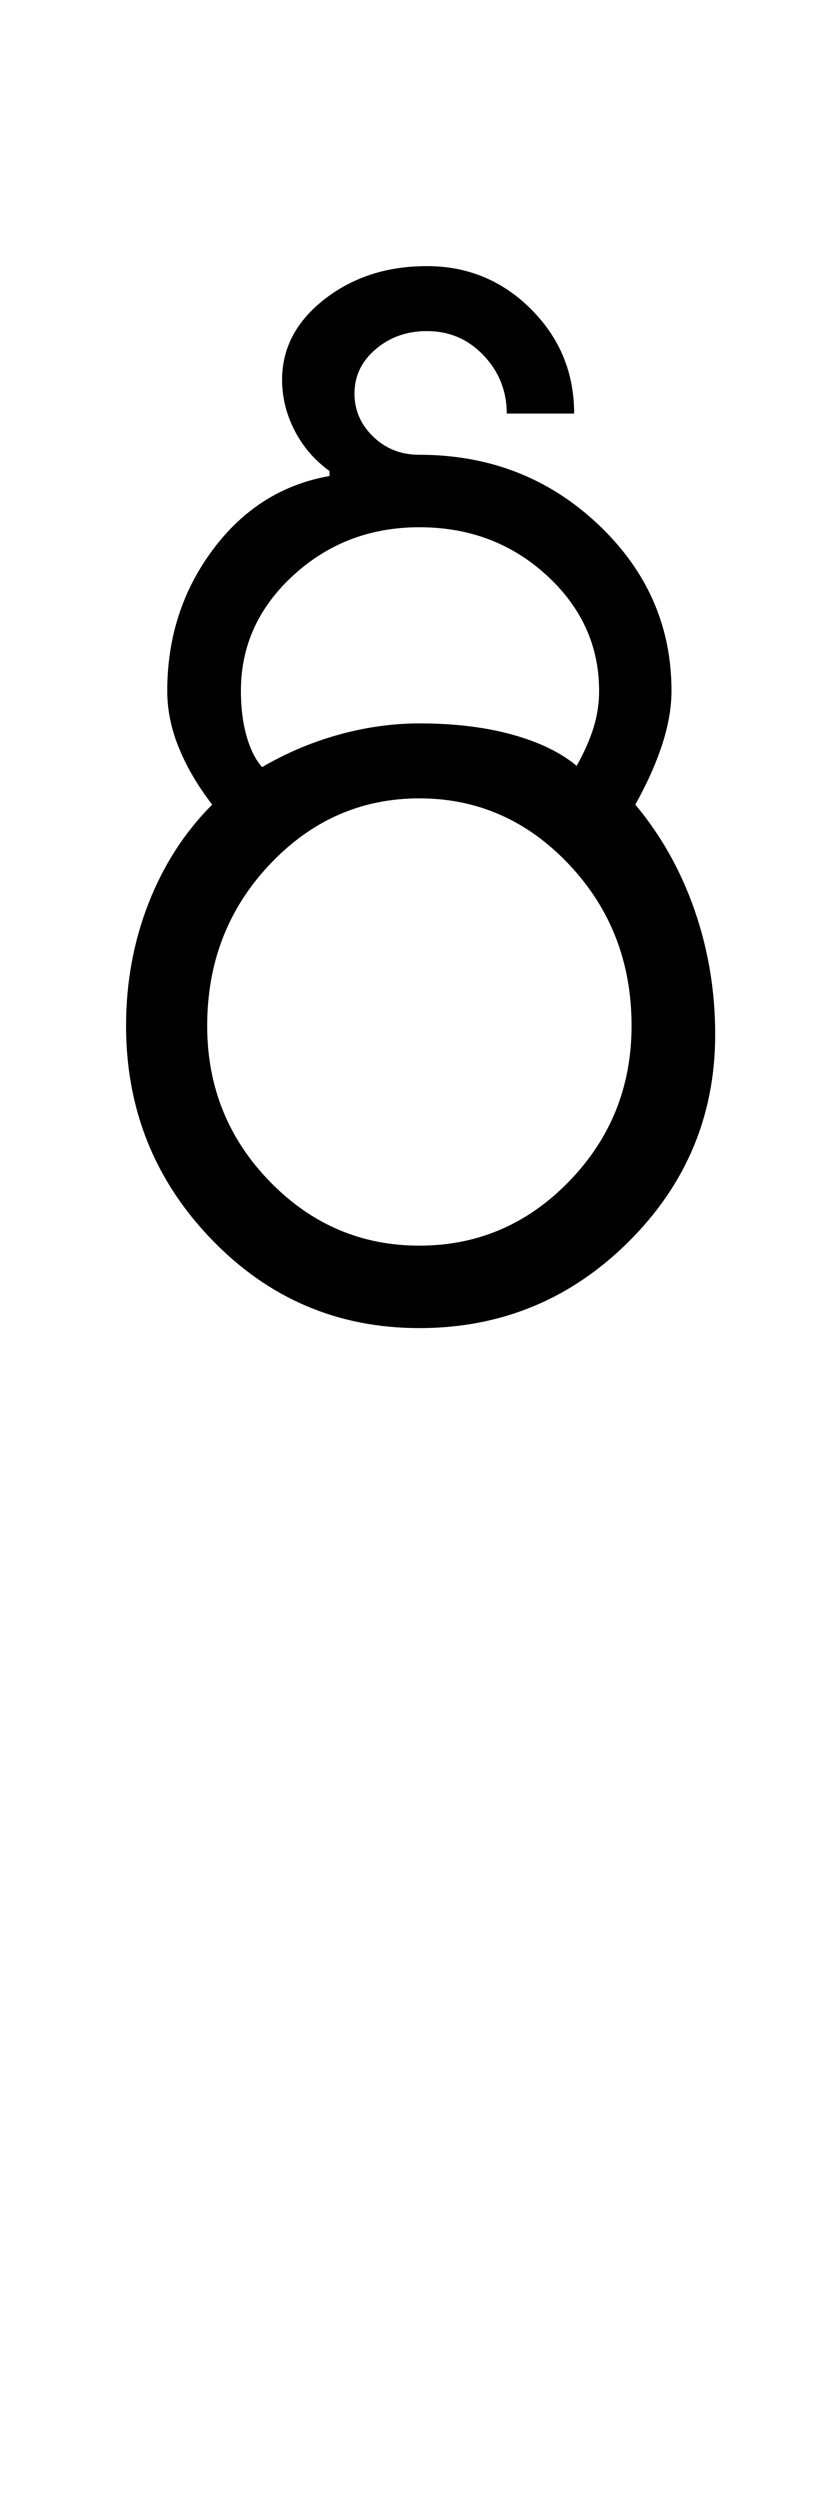 <?xml version="1.0" encoding="UTF-8"?>
<svg xmlns="http://www.w3.org/2000/svg" xmlns:xlink="http://www.w3.org/1999/xlink" width="168.25pt" height="500.25pt" viewBox="0 0 168.25 500.25" version="1.1">
<defs>
<g>
<symbol overflow="visible" id="glyph0-0">
<path style="stroke:none;" d="M 8.5 0 L 8.5 -170.5 L 76.5 -170.5 L 76.5 0 Z M 17 -8.5 L 68 -8.5 L 68 -162 L 17 -162 Z M 17 -8.5 "/>
</symbol>
<symbol overflow="visible" id="glyph0-1">
<path style="stroke:none;" d="M 25.5 -60.5 C 25.5 -48.332 29.664 -37.957 38 -29.375 C 46.332 -20.789 56.332 -16.5 68 -16.5 C 79.664 -16.5 89.664 -20.789 98 -29.375 C 106.332 -37.957 110.5 -48.332 110.5 -60.5 C 110.5 -73.164 106.332 -83.914 98 -92.75 C 89.664 -101.582 79.664 -106 68 -106 C 56.332 -106 46.332 -101.582 38 -92.75 C 29.664 -83.914 25.5 -73.164 25.5 -60.5 Z M 9.25 -60.5 C 9.25 -69.164 10.75 -77.332 13.75 -85 C 16.75 -92.664 21 -99.25 26.5 -104.75 C 23.664 -108.414 21.457 -112.164 19.875 -116 C 18.289 -119.832 17.5 -123.664 17.5 -127.5 C 17.5 -138.164 20.539 -147.582 26.625 -155.75 C 32.707 -163.914 40.5 -168.832 50 -170.5 L 50 -171.5 C 47 -173.664 44.664 -176.375 43 -179.625 C 41.332 -182.875 40.5 -186.25 40.5 -189.75 C 40.5 -196.082 43.332 -201.457 49 -205.875 C 54.664 -210.289 61.5 -212.5 69.5 -212.5 C 77.664 -212.5 84.625 -209.625 90.375 -203.875 C 96.125 -198.125 99 -191.164 99 -183 L 85.5 -183 C 85.5 -187.5 83.957 -191.375 80.875 -194.625 C 77.789 -197.875 74 -199.5 69.5 -199.5 C 65.5 -199.5 62.082 -198.289 59.25 -195.875 C 56.414 -193.457 55 -190.5 55 -187 C 55 -183.664 56.25 -180.789 58.75 -178.375 C 61.25 -175.957 64.332 -174.75 68 -174.75 C 82 -174.75 93.914 -170.125 103.75 -160.875 C 113.582 -151.625 118.5 -140.5 118.5 -127.5 C 118.5 -124.164 117.875 -120.582 116.625 -116.75 C 115.375 -112.914 113.582 -108.914 111.25 -104.75 C 116.414 -98.582 120.375 -91.539 123.125 -83.625 C 125.875 -75.707 127.25 -67.414 127.25 -58.75 C 127.25 -42.582 121.457 -28.75 109.875 -17.25 C 98.289 -5.75 84.332 0 68 0 C 51.664 0 37.789 -5.914 26.375 -17.75 C 14.957 -29.582 9.25 -43.832 9.25 -60.5 Z M 32.25 -127.5 C 32.25 -124.164 32.625 -121.164 33.375 -118.5 C 34.125 -115.832 35.164 -113.75 36.5 -112.25 C 41.332 -115.082 46.457 -117.25 51.875 -118.75 C 57.289 -120.25 62.664 -121 68 -121 C 75 -121 81.207 -120.25 86.625 -118.75 C 92.039 -117.25 96.332 -115.164 99.5 -112.5 C 101 -115.164 102.125 -117.707 102.875 -120.125 C 103.625 -122.539 104 -125 104 -127.5 C 104 -136.5 100.5 -144.207 93.5 -150.625 C 86.5 -157.039 78 -160.25 68 -160.25 C 58.164 -160.25 49.75 -157.039 42.75 -150.625 C 35.75 -144.207 32.25 -136.5 32.25 -127.5 Z M 32.25 -127.5 "/>
</symbol>
</g>
</defs>
<g id="surface1">
<rect x="0" y="0" width="168.25" height="500.25" style="fill:rgb(100%,100%,100%);fill-opacity:1;stroke:none;"/>
<g style="fill:rgb(0%,0%,0%);fill-opacity:1;">
  <use xlink:href="#glyph0-1" x="16" y="265.75"/>
</g>
</g>
</svg>
